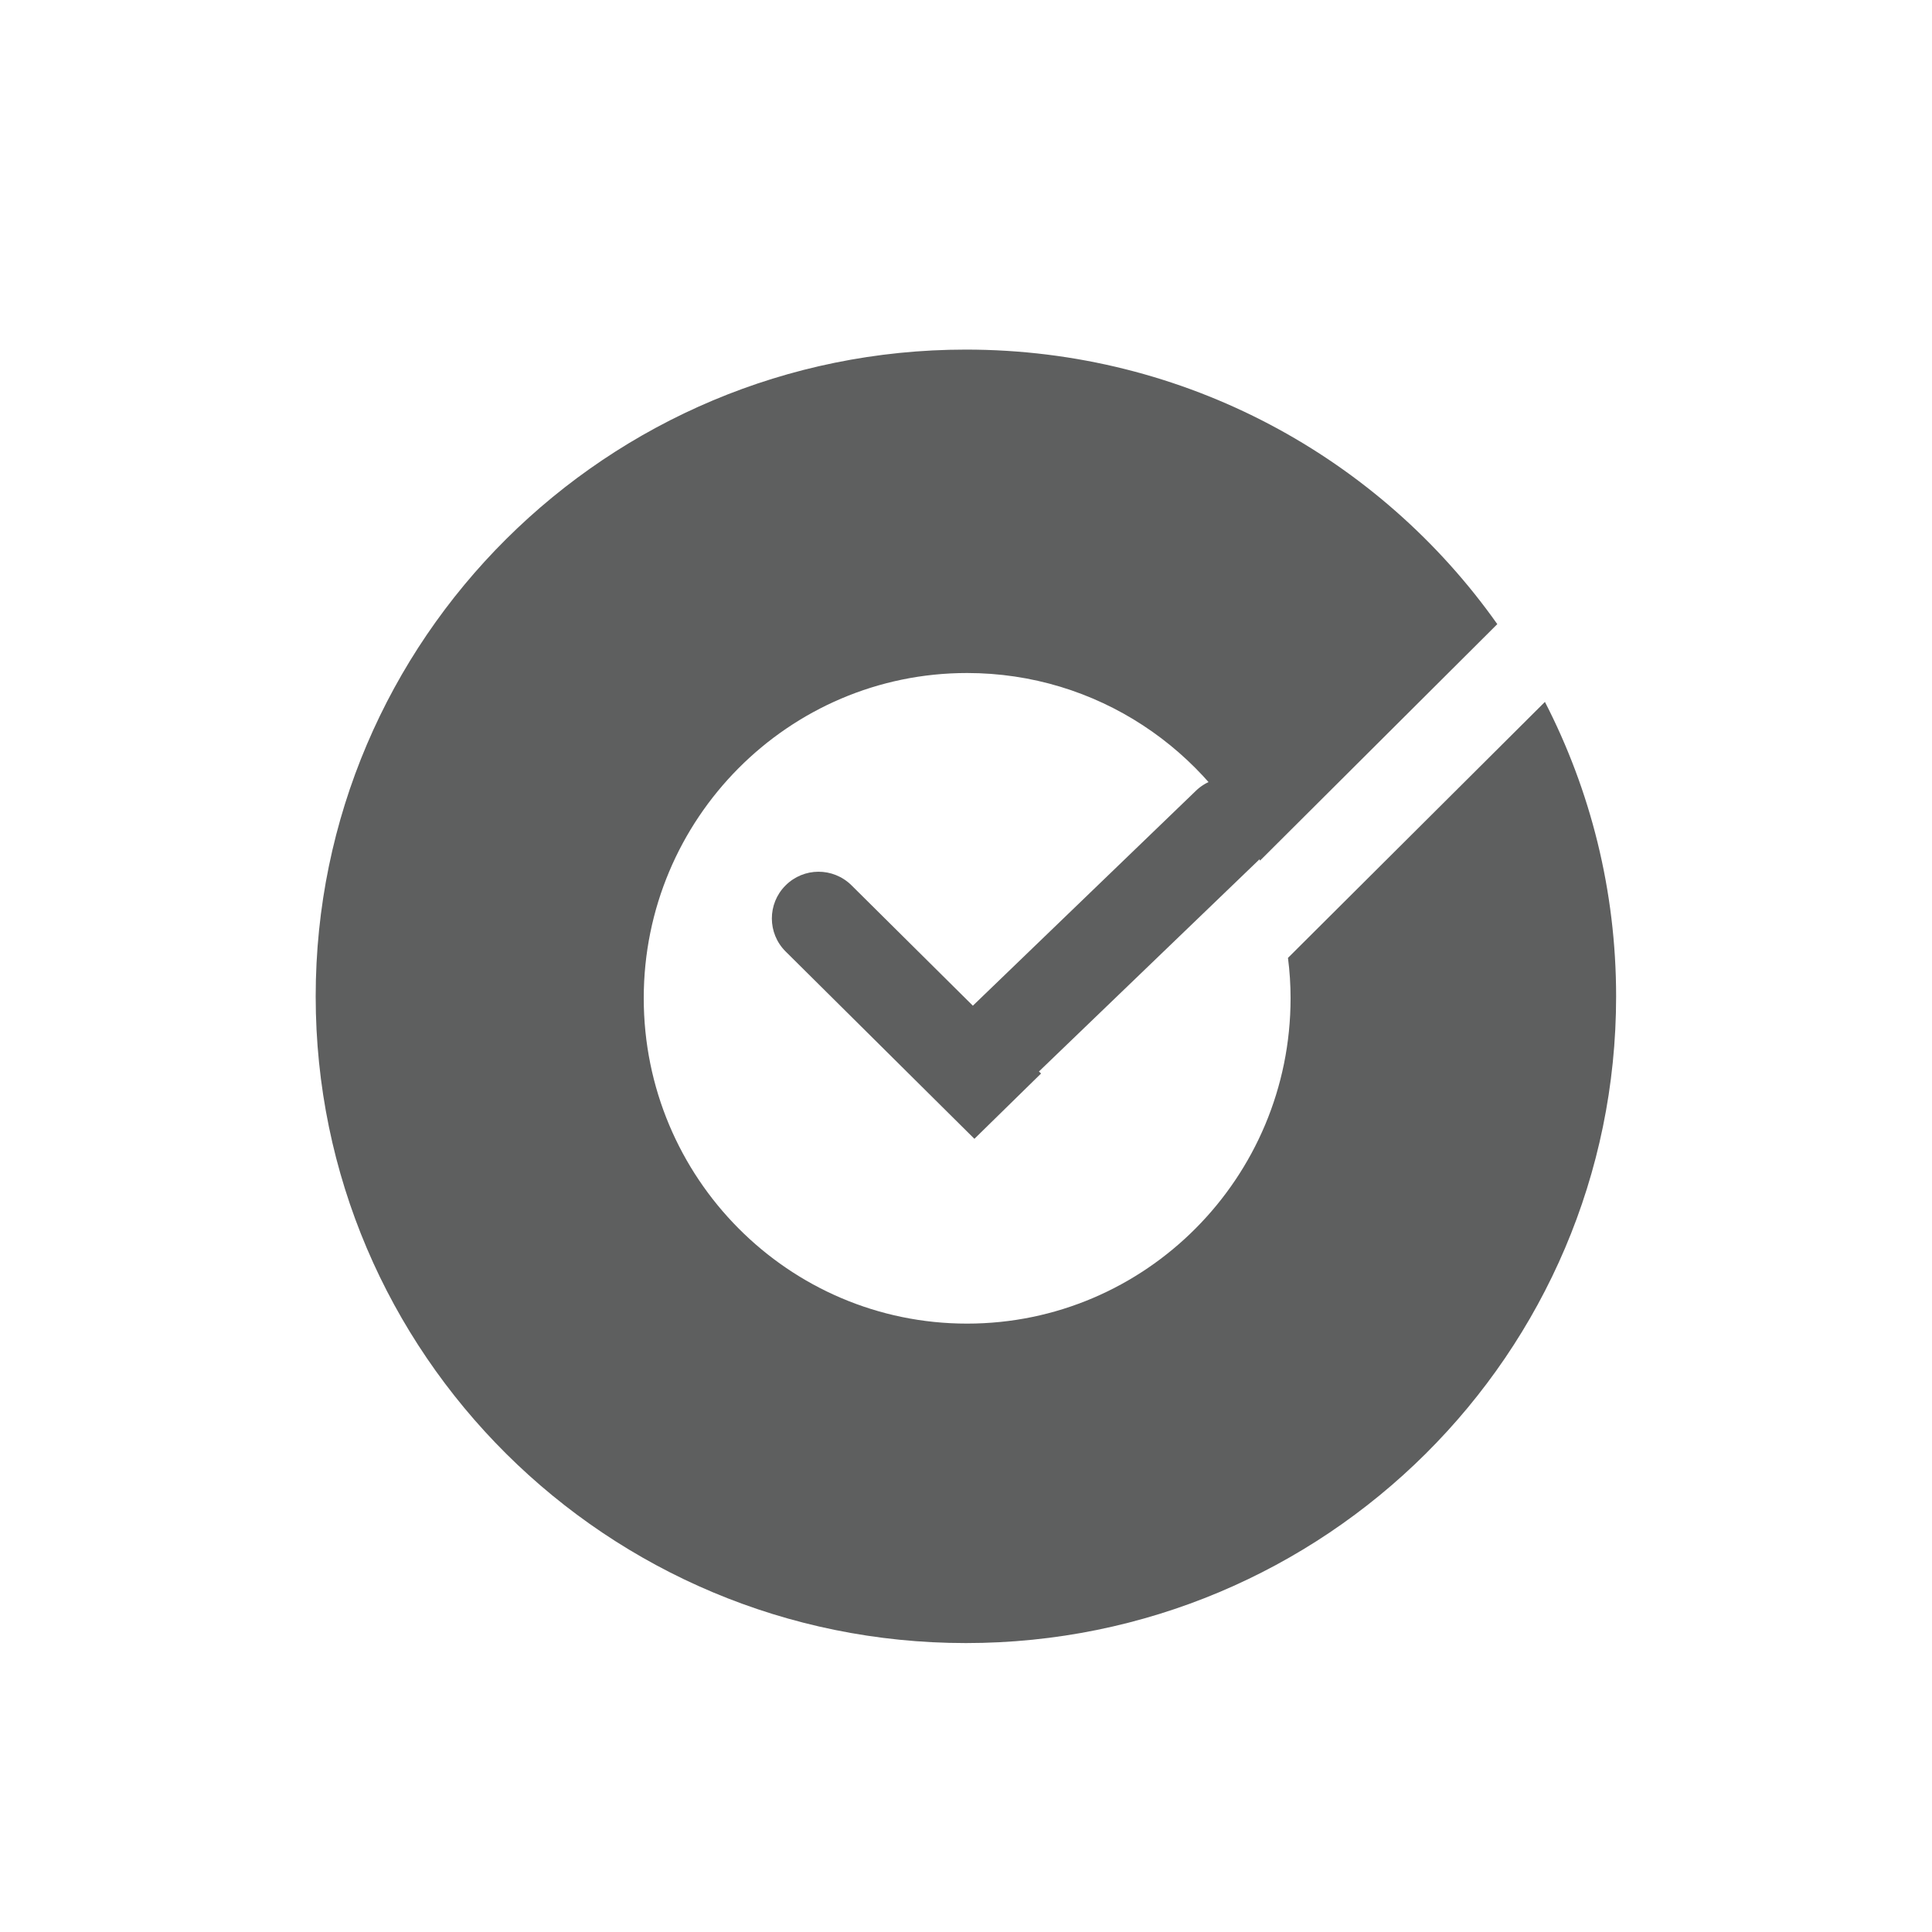 <?xml version="1.0" encoding="utf-8"?>
<!-- Generator: Adobe Illustrator 16.0.0, SVG Export Plug-In . SVG Version: 6.00 Build 0)  -->
<!DOCTYPE svg PUBLIC "-//W3C//DTD SVG 1.1//EN" "http://www.w3.org/Graphics/SVG/1.1/DTD/svg11.dtd">
<svg version="1.1" id="Layer_1" xmlns="http://www.w3.org/2000/svg" xmlns:xlink="http://www.w3.org/1999/xlink" x="0px" y="0px"
	 width="20px" height="20px" viewBox="0 0 20 20" enable-background="new 0 0 20 20" xml:space="preserve">
<g>
	<path fill="#5E5F5F" d="M10.777,11.113l-0.022-0.021l2.296-2.209c0.189-0.187,0.197-0.492,0.013-0.684
		c-0.186-0.192-0.493-0.198-0.684-0.013l-2.309,2.225L8.814,9.164c-0.19-0.187-0.494-0.187-0.683,0.003
		C7.943,9.355,7.943,9.662,8.133,9.85l1.954,1.939L10.777,11.113z"/>
	<g>
		<path fill="#5E5F5F" d="M13.333,9.916c0.018,0.138,0.027,0.278,0.027,0.417c0,1.86-1.501,3.369-3.349,3.369
			c-1.848,0-3.347-1.508-3.347-3.369c0-1.858,1.499-3.366,3.347-3.366c1.342,0,2.498,0.794,3.033,1.942L15.5,6.461
			c-1.216-1.72-3.226-2.842-5.501-2.842c-3.716,0-6.731,2.998-6.731,6.696c0,3.699,3.015,6.694,6.731,6.694
			c3.717,0,6.731-2.995,6.731-6.694c0-1.097-0.266-2.134-0.737-3.049L13.333,9.916z"/>
	</g>
</g>
</svg>

